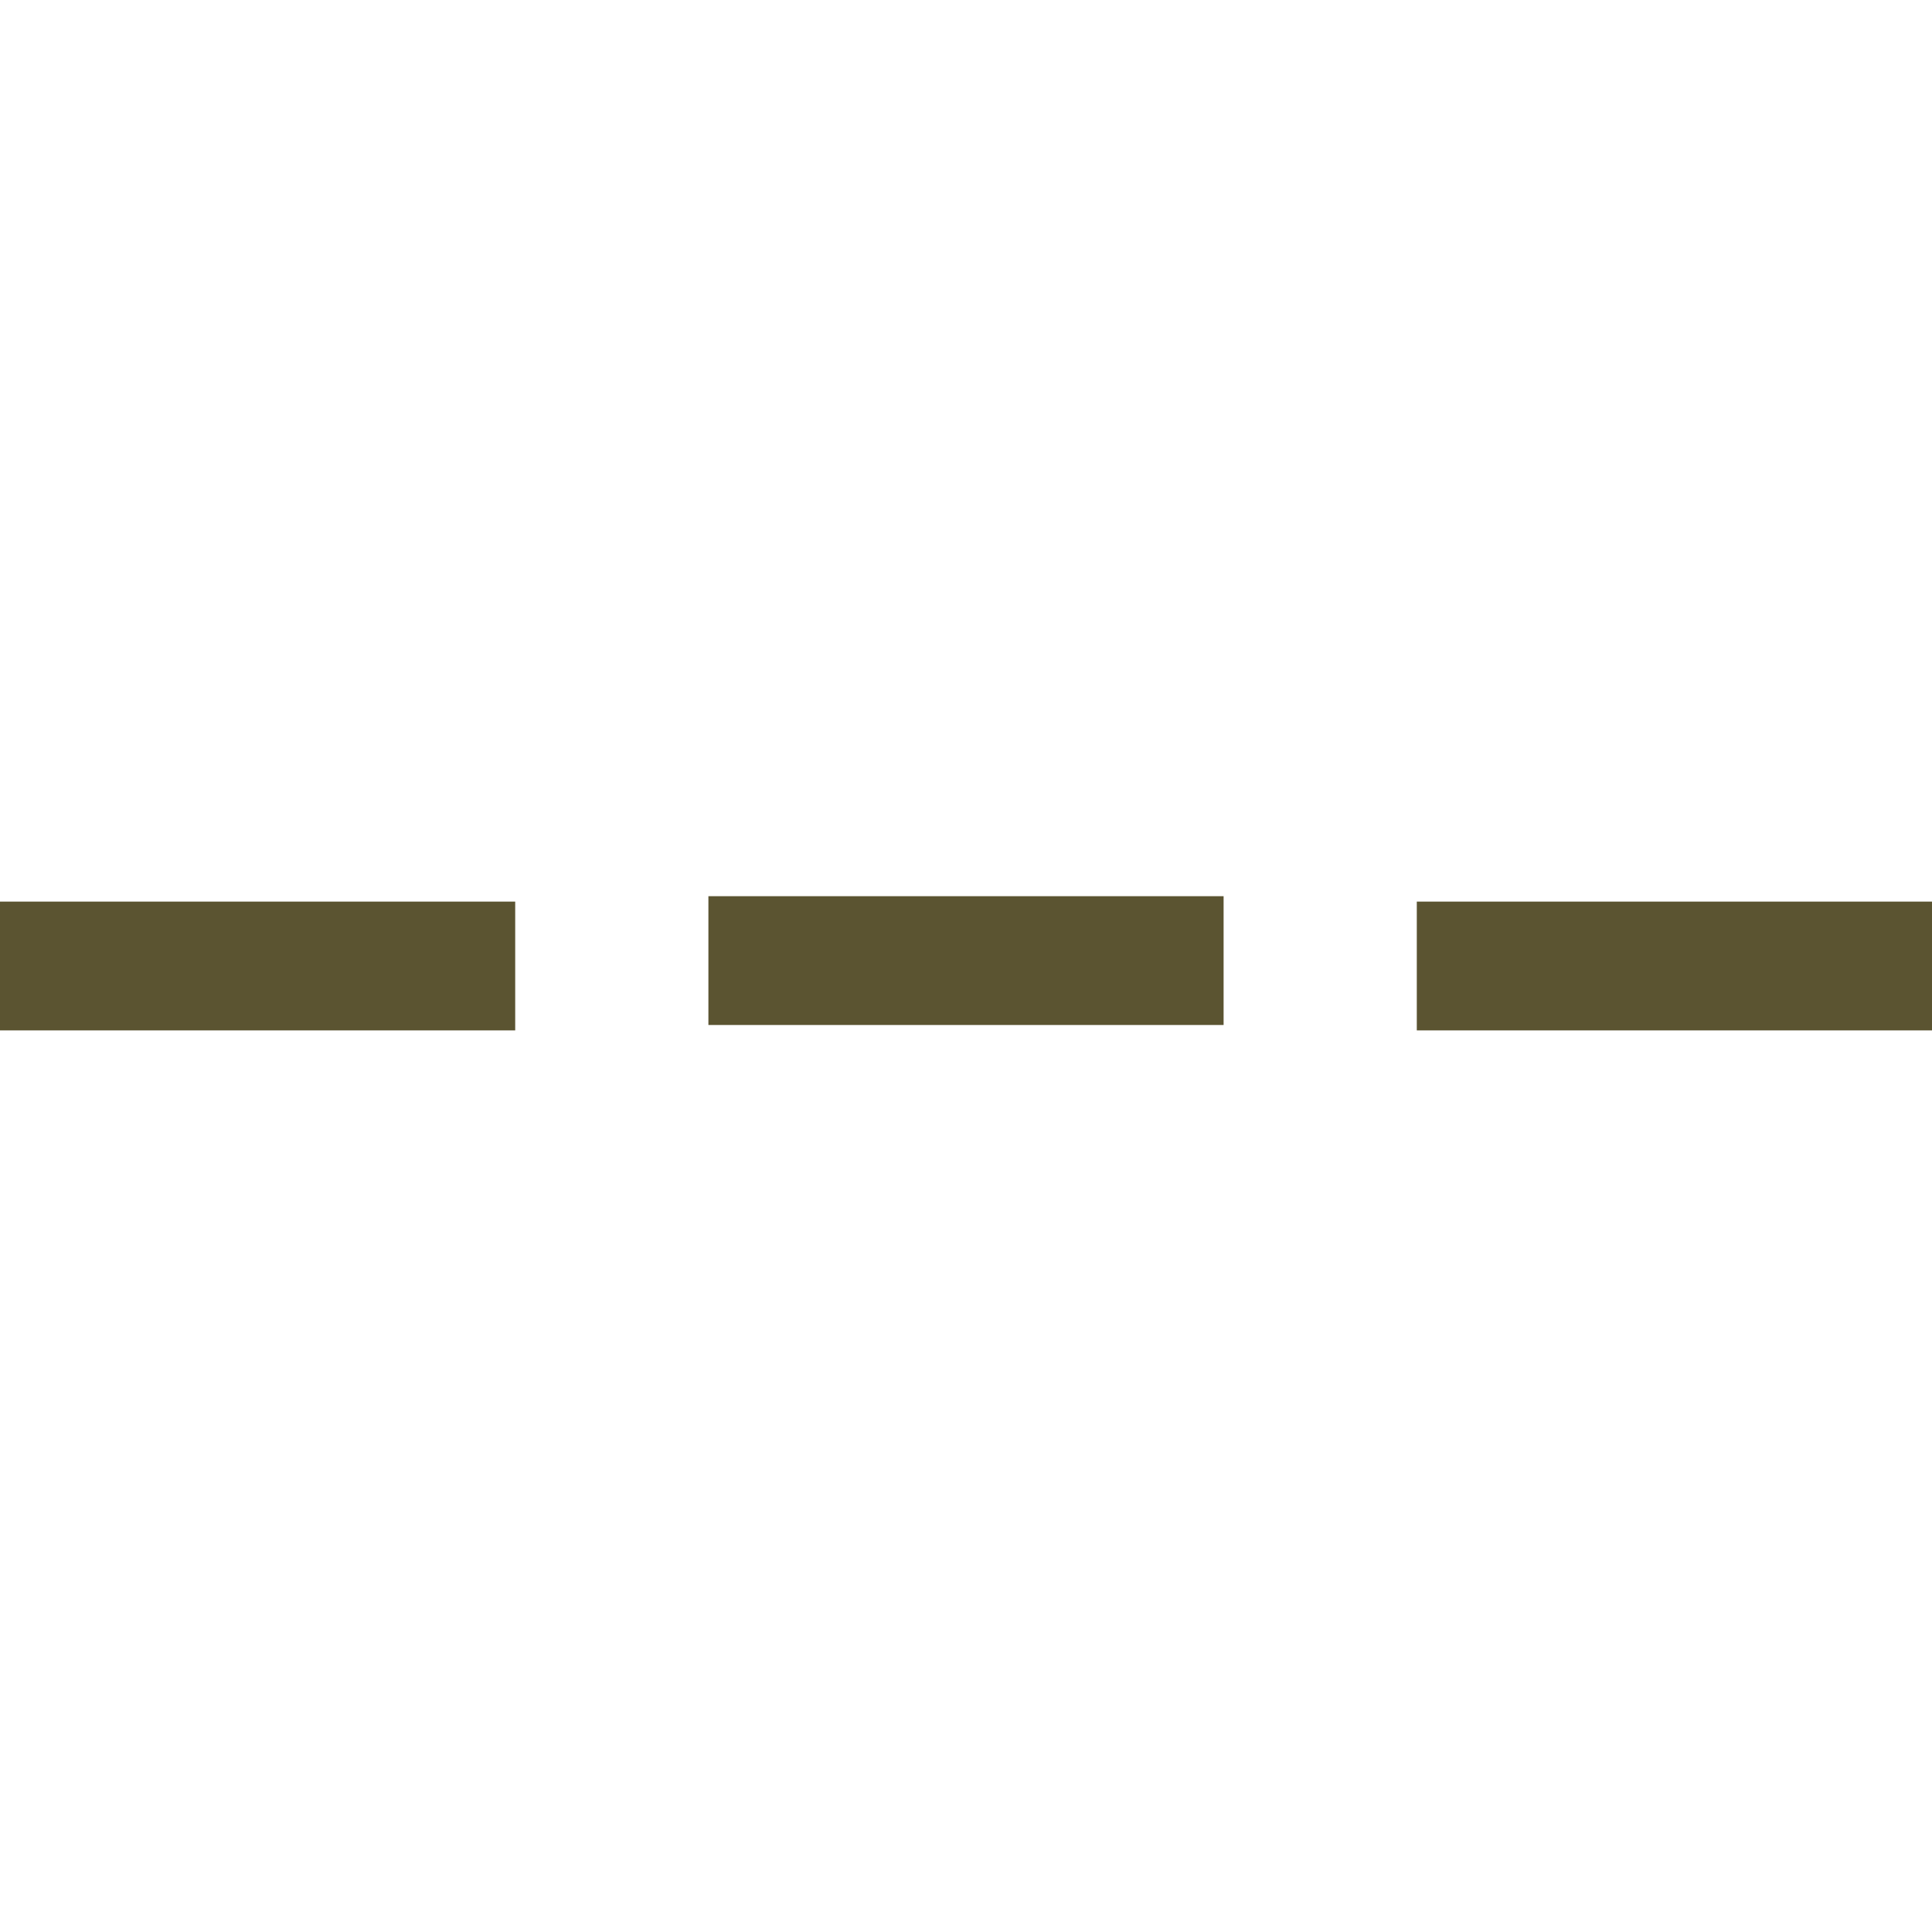 <svg id="Layer_1" data-name="Layer 1" xmlns="http://www.w3.org/2000/svg" width="15" height="15" viewBox="0 0 15 15"><title>Artboard 1</title><rect y="7" width="4" height="1" fill="#5b5431"/><rect x="11" y="7" width="4" height="1" fill="#5b5431"/><rect x="5.5" y="6.958" width="4" height="1" fill="#5b5431"/></svg>